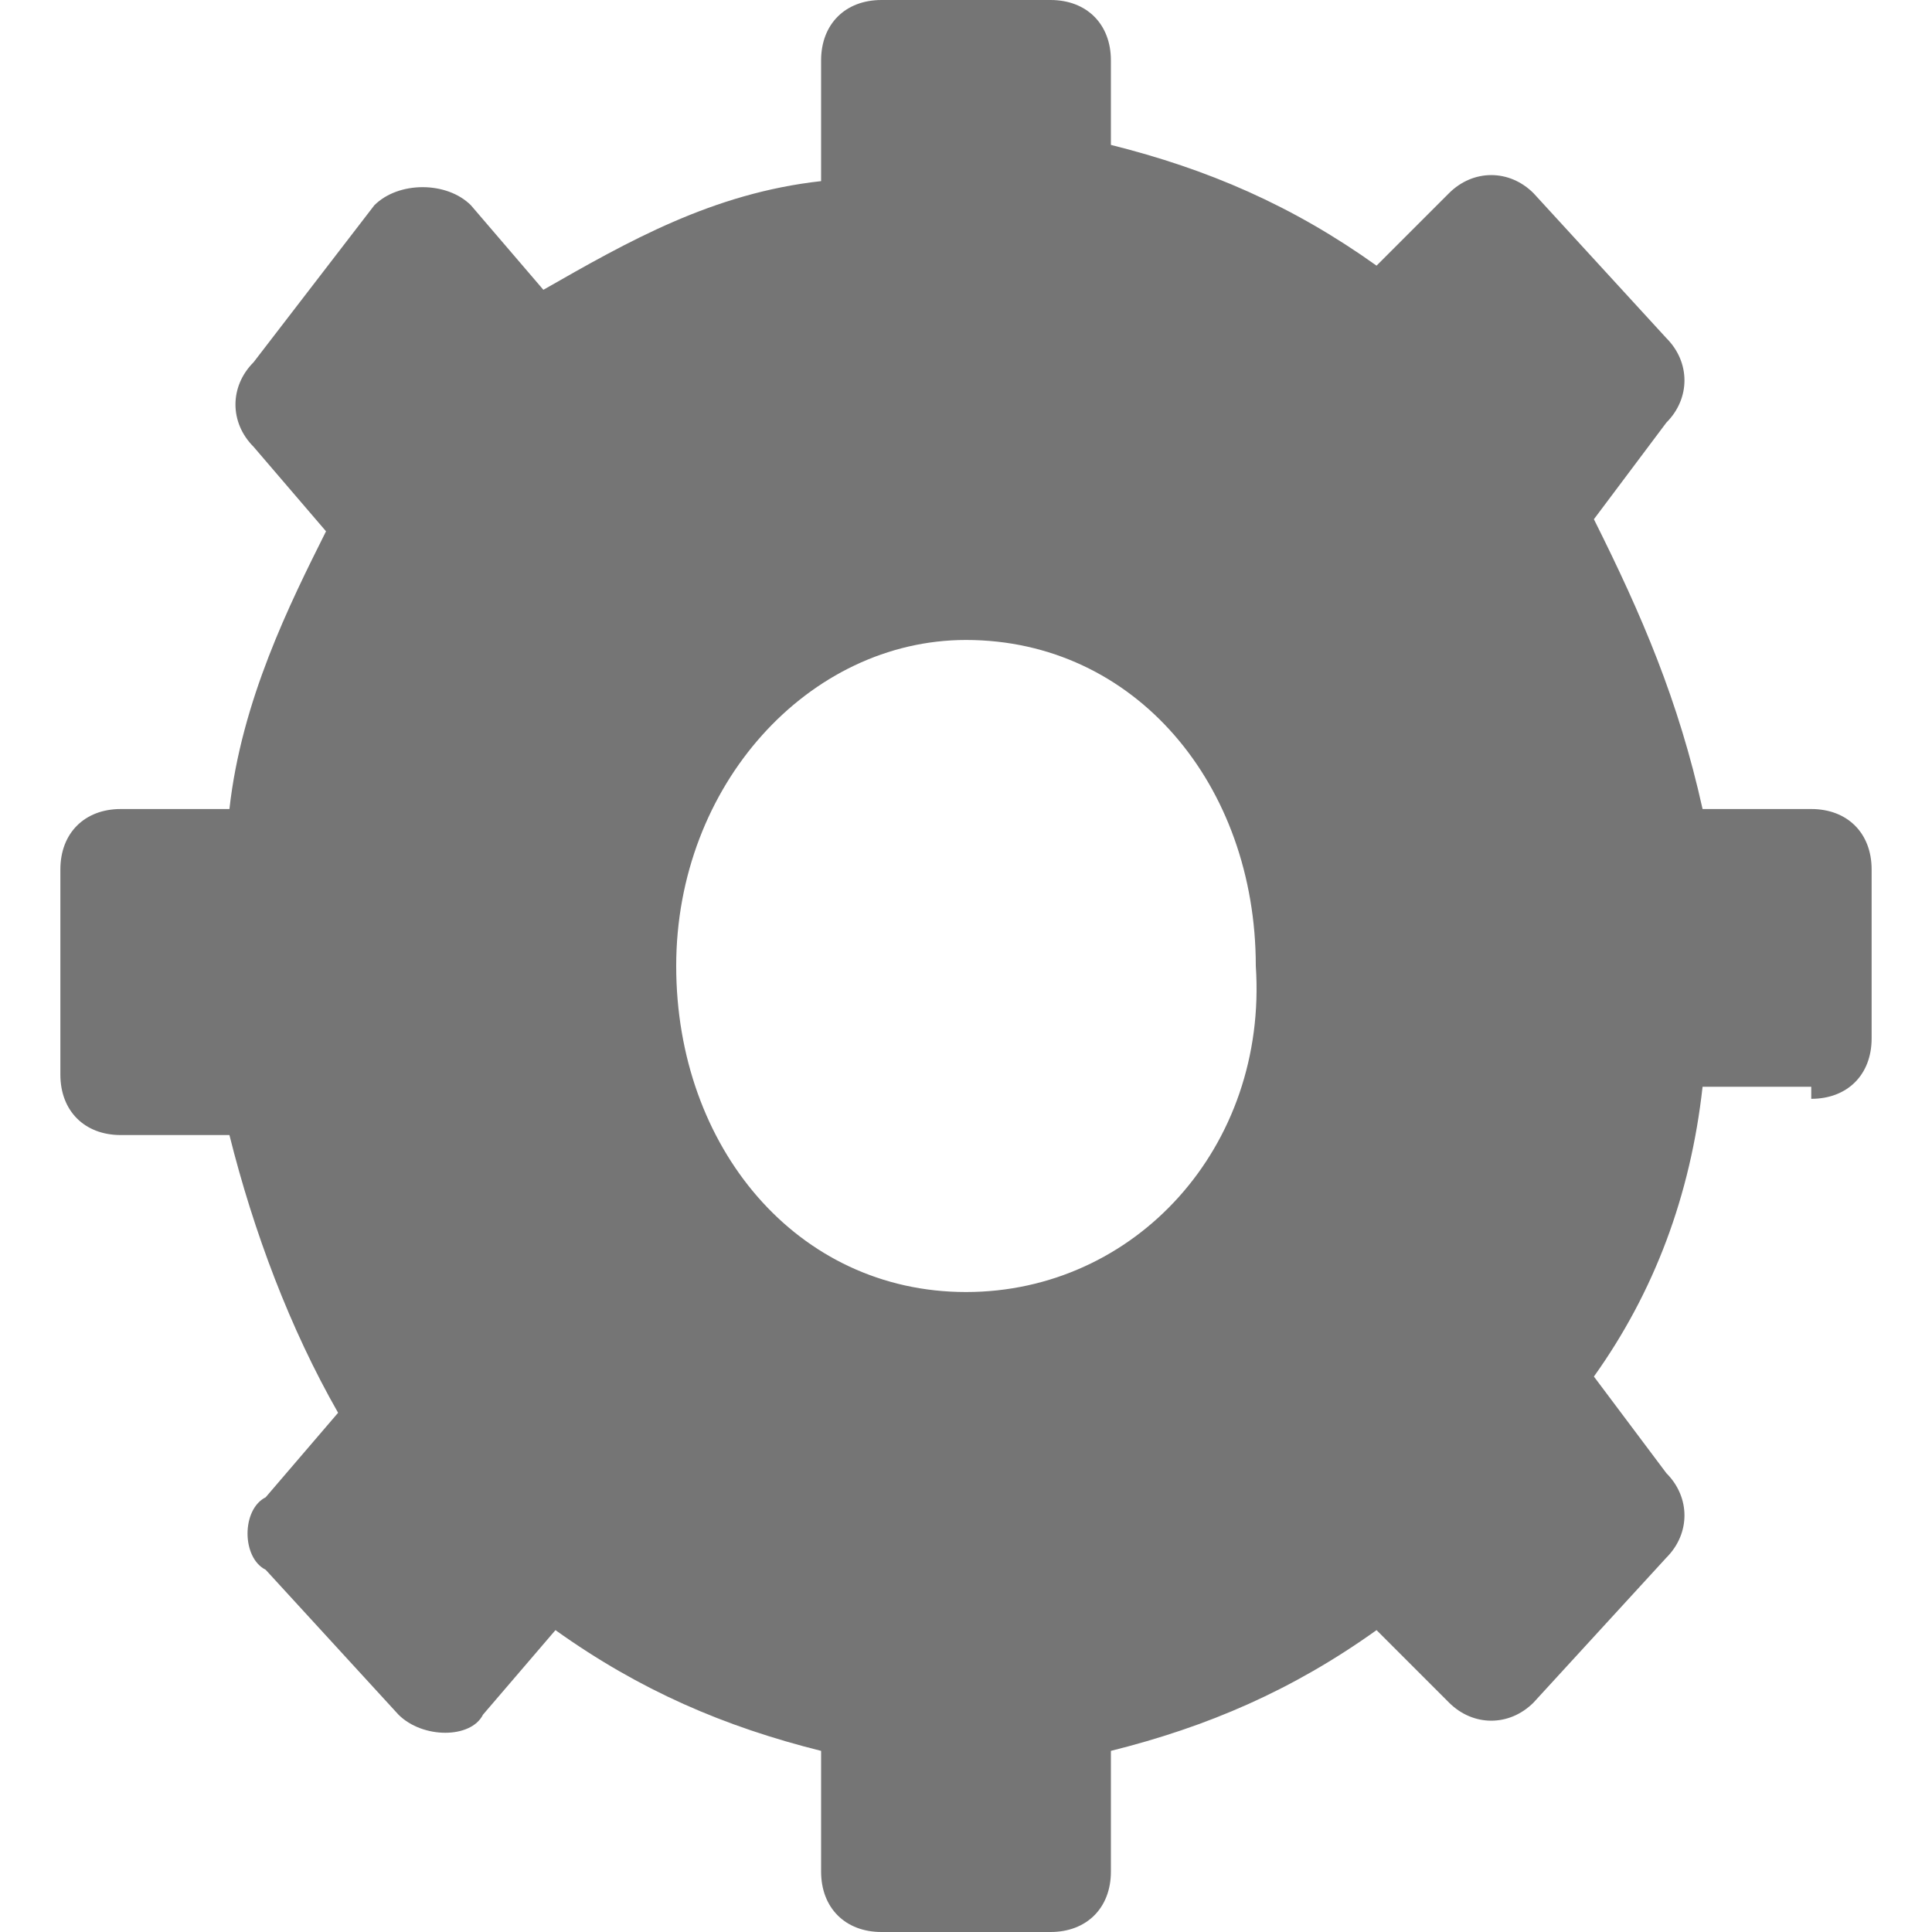 <?xml version="1.0" encoding="utf-8"?>
<!-- Generator: Adobe Illustrator 26.1.0, SVG Export Plug-In . SVG Version: 6.00 Build 0)  -->
<svg
		version="1.1"
		id="Calque_1"
		xmlns="http://www.w3.org/2000/svg"
		xmlns:xlink="http://www.w3.org/1999/xlink"
		x="0px"
		y="0px"
		viewBox="0 0 16 16"
		style="enable-background:new 0 0 16 16;"
		xml:space="preserve">
	<style type="text/css">
	.st0{fill:#757575;}
</style>
	<path
			class="st0"
			d="M15,9.1c0.3,0,0.5-0.2,0.5-0.5V7.2c0-0.3-0.2-0.5-0.5-0.5h-0.9c-0.2-0.9-0.5-1.6-0.9-2.4l0.6-0.8
	c0.2-0.2,0.2-0.5,0-0.7l-1.1-1.2c-0.2-0.2-0.5-0.2-0.7,0l-0.6,0.6c-0.7-0.5-1.4-0.8-2.2-1V0.5C9.2,0.2,9,0,8.7,0H7.3
	C7,0,6.8,0.2,6.8,0.5v1C5.9,1.6,5.2,2,4.5,2.4L3.9,1.7c-0.2-0.2-0.6-0.2-0.8,0L2.1,3c-0.2,0.2-0.2,0.5,0,0.7l0.6,0.7
	C2.4,5,2,5.8,1.9,6.7H1c-0.3,0-0.5,0.2-0.5,0.5v1.7c0,0.3,0.2,0.5,0.5,0.5h0.9c0.2,0.8,0.5,1.6,0.9,2.3l-0.6,0.7
	C2,12.5,2,12.9,2.2,13l1.1,1.2c0.2,0.2,0.6,0.2,0.7,0l0.6-0.7c0.7,0.5,1.4,0.8,2.2,1v1C6.8,15.8,7,16,7.3,16h1.4
	c0.3,0,0.5-0.2,0.5-0.5v-1c0.8-0.2,1.5-0.5,2.2-1l0.6,0.6c0.2,0.2,0.5,0.2,0.7,0l1.1-1.2c0.2-0.2,0.2-0.5,0-0.7l-0.6-0.8
	c0.5-0.7,0.8-1.5,0.9-2.4H15z M8,10.7c-1.4,0-2.4-1.2-2.4-2.7S6.7,5.3,8,5.3c1.4,0,2.4,1.2,2.4,2.7C10.5,9.5,9.4,10.7,8,10.7z" />
</svg>

